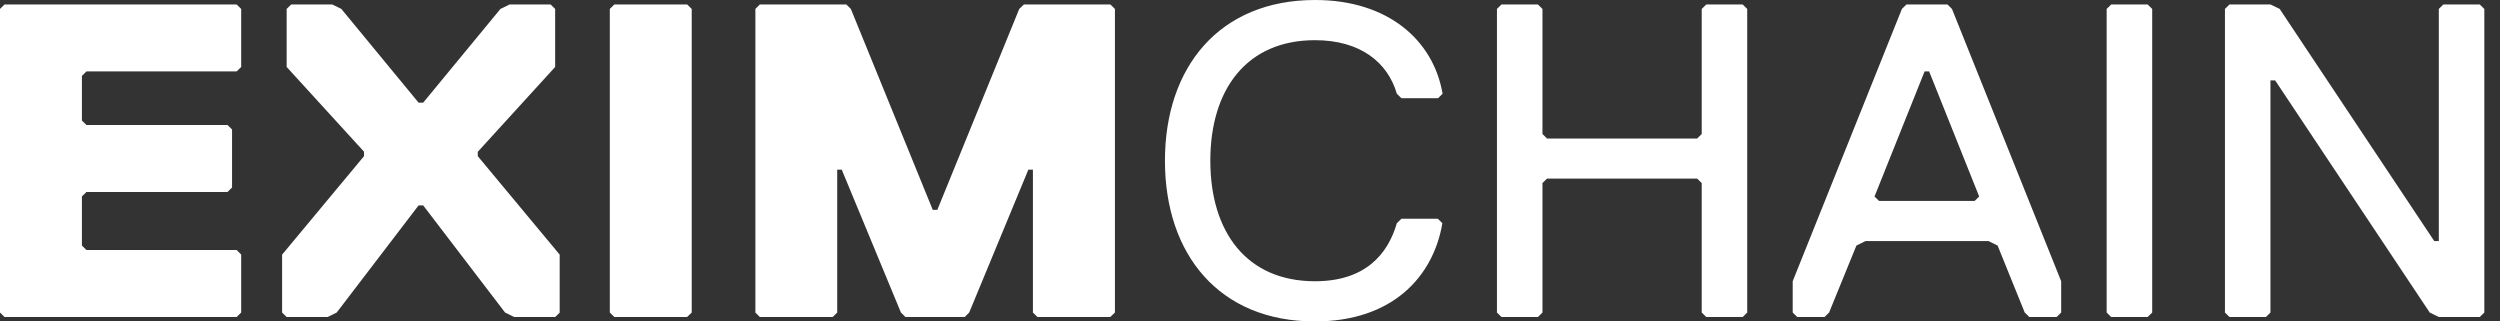 <svg width="140" height="18" viewBox="0 0 140 18" fill="none" xmlns="http://www.w3.org/2000/svg">
<rect x="0" y="0" width="140" height="18" fill="#333333" stroke="none"/>
<path d="M13.251 17.753H0.255L0 17.502V0.499L0.255 0.25H13.251L13.506 0.501V3.75L13.251 4H4.842L4.587 4.25V6.75L4.842 7H12.74L12.995 7.25V10.501L12.74 10.751H4.842L4.587 11.001V13.751L4.842 14.001H13.251L13.506 14.252V17.502L13.251 17.753Z" fill="white"/>
<path d="M31.088 17.753H28.795L28.284 17.502L23.697 11.501H23.442L18.855 17.502L18.346 17.753H16.053L15.798 17.502V14.259L20.385 8.745V8.495L16.053 3.75V0.499L16.308 0.25H18.608L19.116 0.501L23.442 5.75H23.697L28.025 0.499L28.54 0.25H30.833L31.088 0.501V3.75L26.755 8.501V8.745L31.342 14.259V17.51L31.088 17.753Z" fill="white"/>
<path d="M38.476 17.753H34.404L34.15 17.502V0.499L34.404 0.25H38.482L38.736 0.501V17.502L38.476 17.753Z" fill="white"/>
<path d="M62.173 17.753H58.098L57.843 17.502V9.501H57.588L54.275 17.502L54.02 17.753H50.706L50.452 17.502L47.138 9.501H46.884V17.502L46.629 17.753H42.551L42.302 17.502V0.499L42.551 0.25H47.393L47.648 0.501L52.235 11.753H52.49L57.077 0.501L57.339 0.25H62.181L62.436 0.501V17.502L62.173 17.753Z" fill="white"/>
<path d="M65.237 9C65.237 3.75 68.294 0 73.647 0C77.723 0 80.272 2.25 80.785 5.25L80.53 5.501H78.48L78.224 5.25C77.716 3.499 76.186 2.25 73.639 2.25C69.816 2.25 67.778 5 67.778 9C67.778 13 69.816 15.75 73.639 15.75C76.441 15.75 77.716 14.25 78.224 12.499L78.48 12.25H80.518L80.773 12.499C80.264 15.501 77.971 18 73.634 18C68.286 18.002 65.237 14.259 65.237 9Z" fill="white"/>
<path d="M97.588 17.753H95.552L95.296 17.502V10.25L95.041 10.001H86.633L86.378 10.25V17.502L86.123 17.753H84.084L83.829 17.502V0.499L84.084 0.25H86.123L86.378 0.501V7.505L86.633 7.756H95.041L95.296 7.505V0.501L95.552 0.25H97.588L97.844 0.501V17.502L97.588 17.753Z" fill="white"/>
<path d="M115.171 17.753H113.643L113.385 17.502L111.866 13.751L111.357 13.501H104.469L103.959 13.751L102.429 17.502L102.175 17.753H100.646L100.391 17.502V15.75L106.507 0.499L106.762 0.25H109.056L109.311 0.501L115.426 15.75V17.501L115.171 17.753ZM108.032 4H107.777L104.973 11.004L105.228 11.253H110.579L110.834 11.004L108.032 4Z" fill="white"/>
<path d="M120.265 17.753H118.226L117.973 17.502V0.499L118.226 0.25H120.265L120.523 0.499V17.502L120.265 17.753Z" fill="white"/>
<path d="M138.866 17.753H136.574L136.064 17.502L127.407 4.501H127.145V17.502L126.89 17.753H124.852L124.597 17.502V0.499L124.852 0.25H127.145L127.662 0.499L136.319 13.501H136.574V0.499L136.828 0.25H138.866L139.122 0.501V17.502L138.866 17.753Z" fill="white"/>
</svg>
